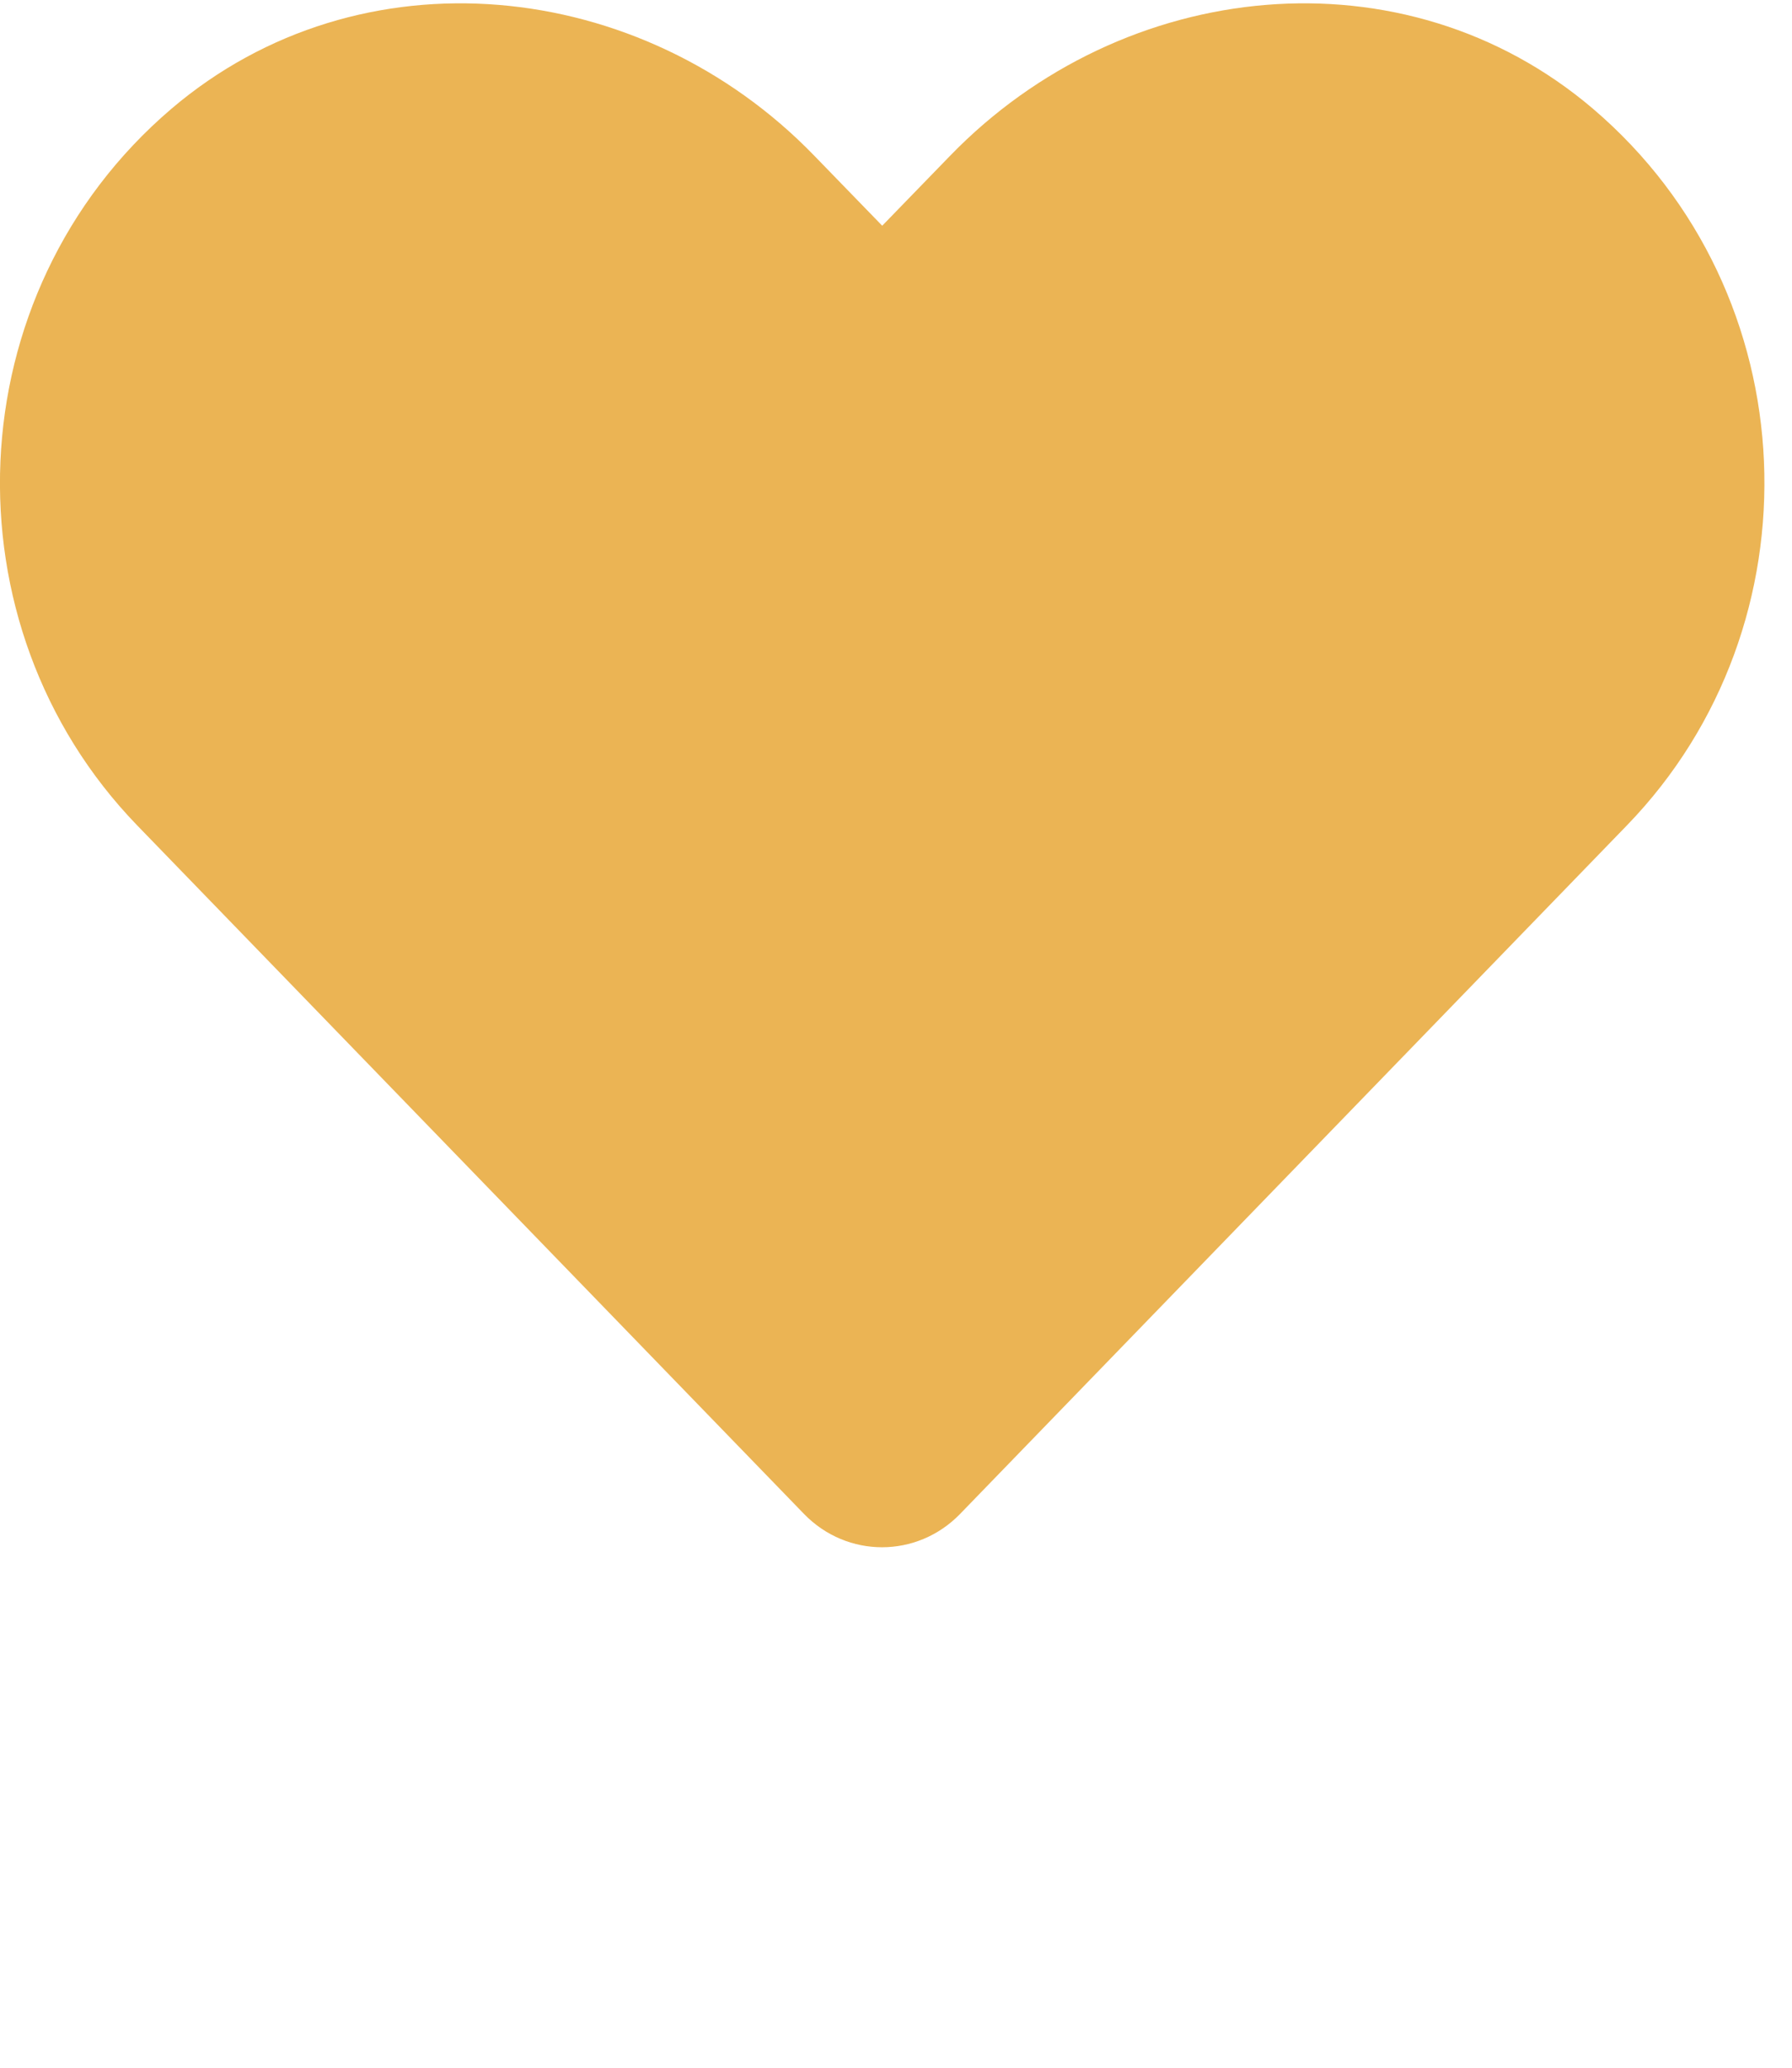 <svg class="inline-block w-3 h-3 mr-1" viewBox="0 0 520 600" role="img" xmlns="http://www.w3.org/2000/svg">
<path d="M462.3 31.6C407.5 -15.1 326 -6.7 275.7 45.2L256 65.5L236.3 45.2C186.1 -6.7 104.5 -15.1 49.7 31.6C-13.1 85.2 -16.4 181.4 39.8 239.5L233.3 439.3C245.8 452.2 266.1 452.2 278.6 439.3L472.1 239.5C528.4 181.4 525.1 85.2 462.3 31.6V31.6Z" fill="#EBB454"/>
</svg>